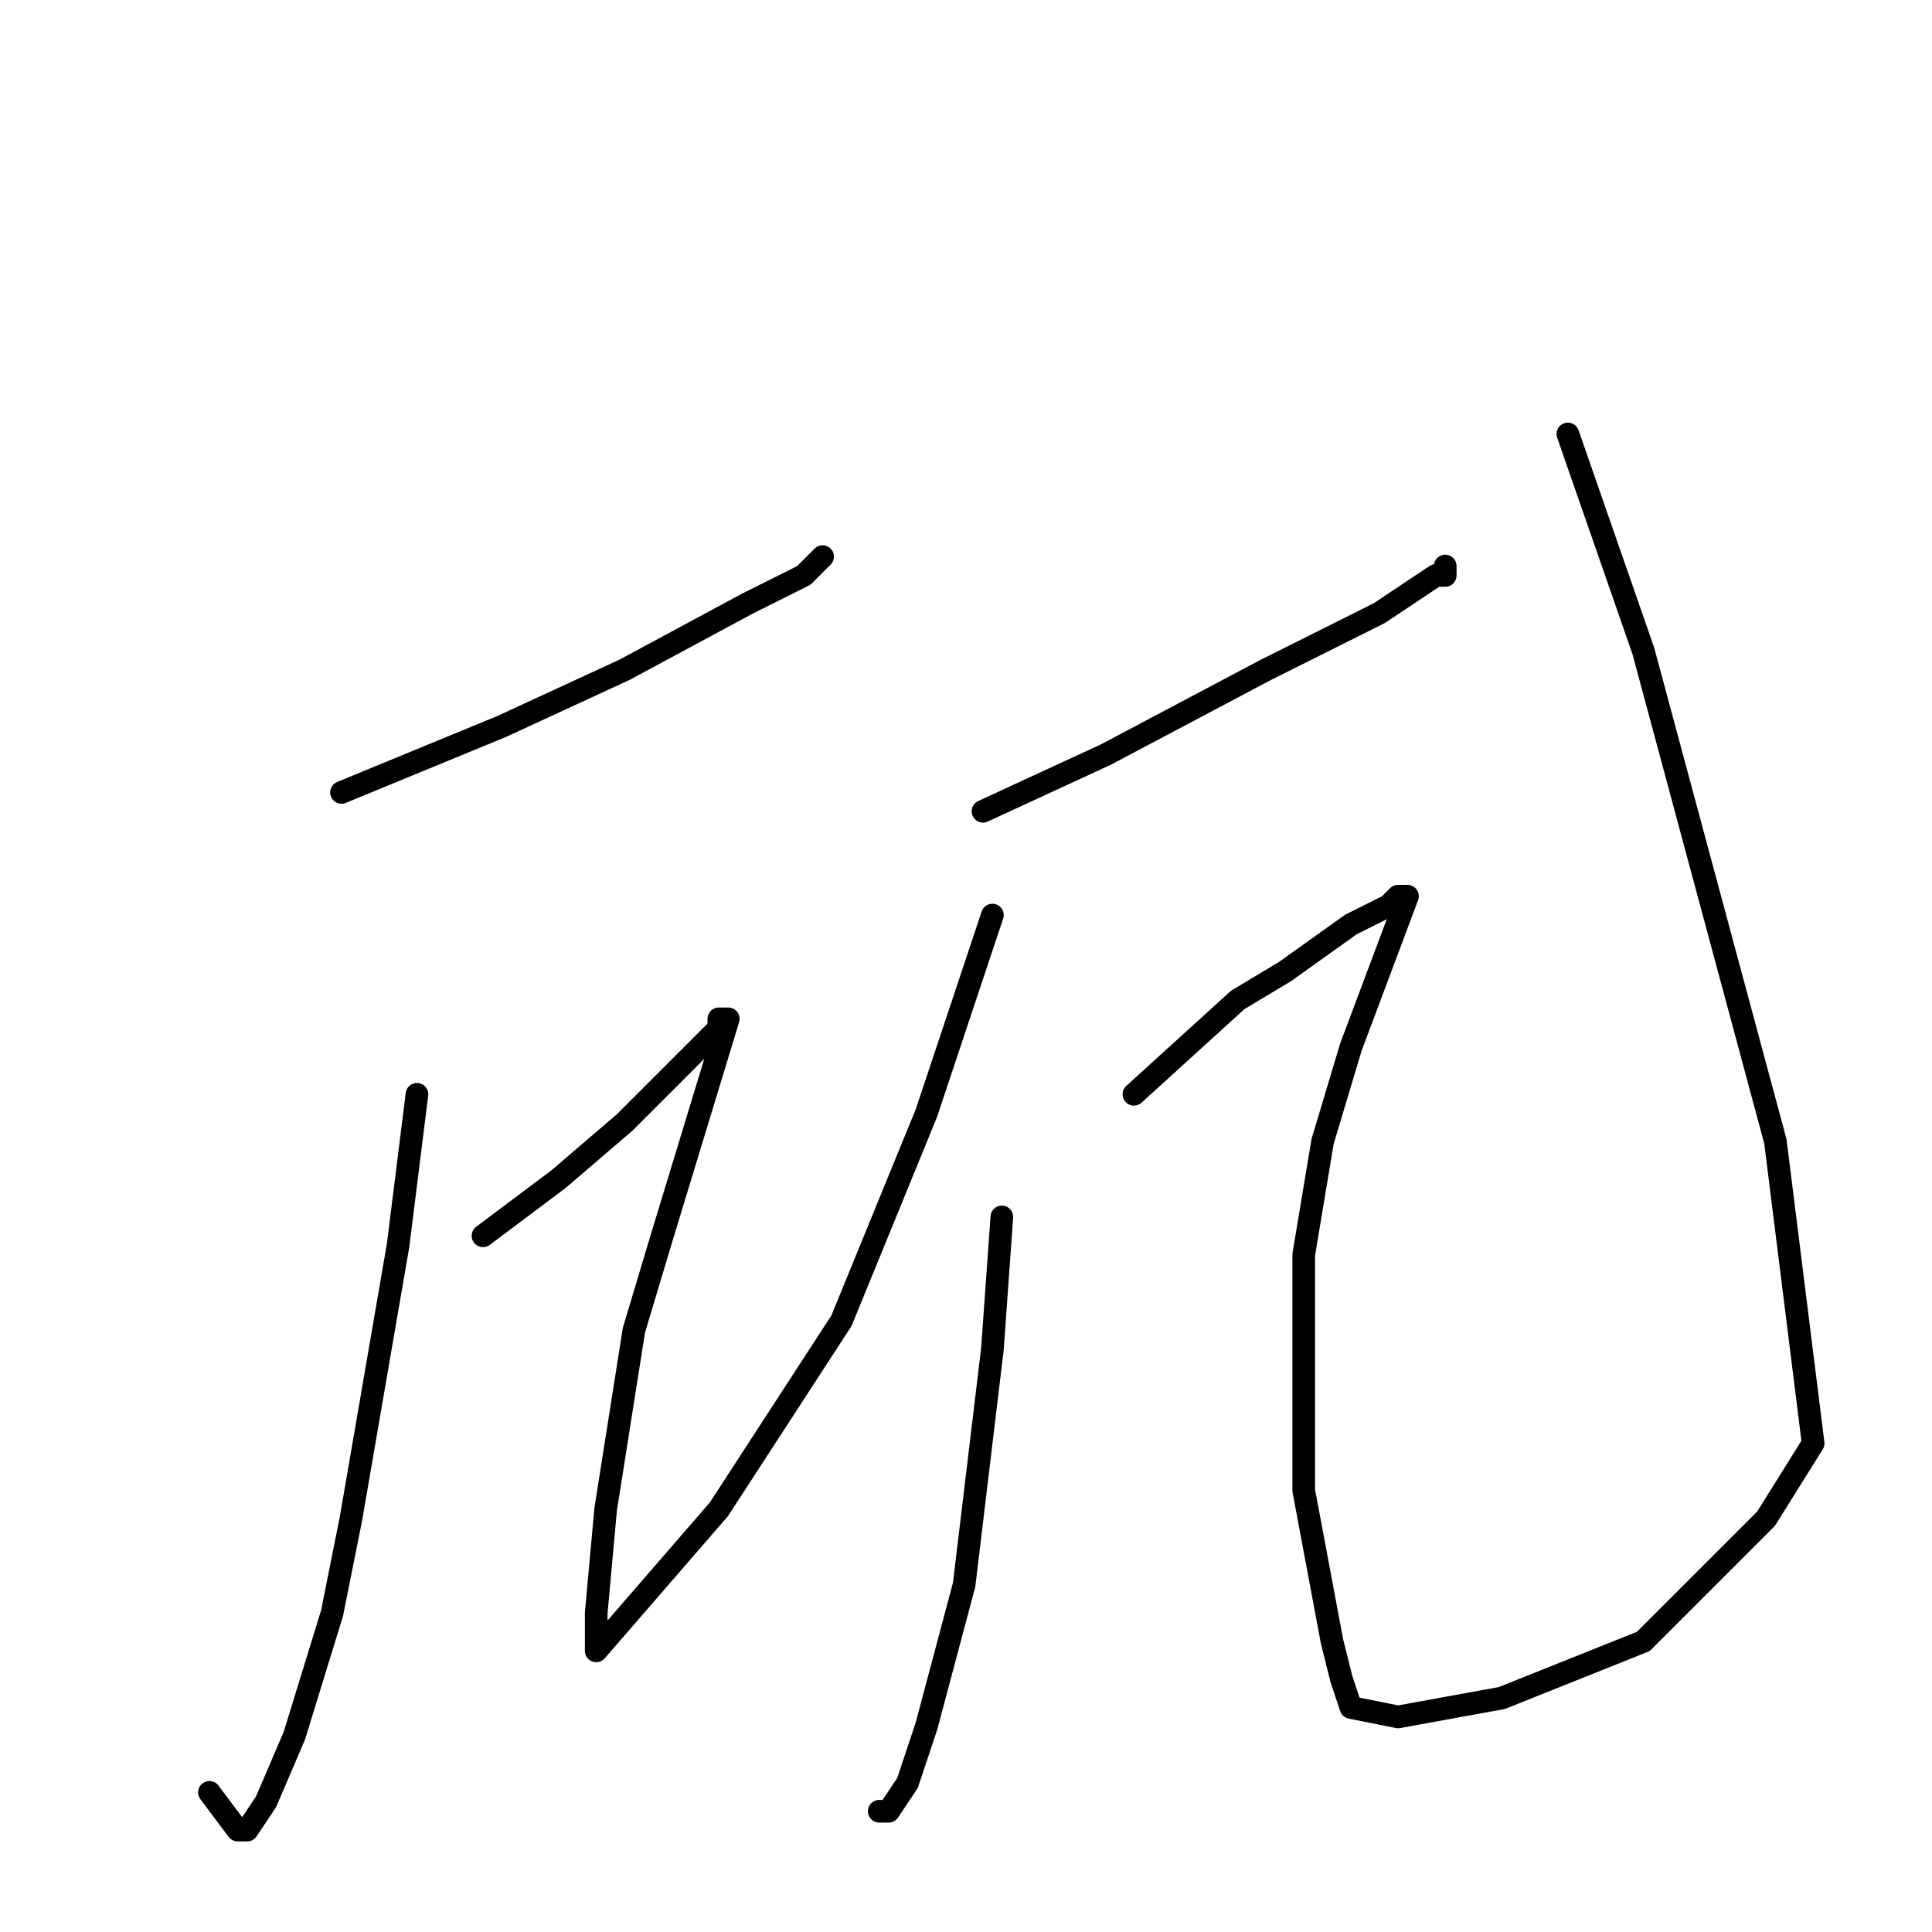 <?xml version="1.0" standalone="no"?>
    <svg width="256" height="256" xmlns="http://www.w3.org/2000/svg" version="1.1">
    <polyline stroke="black" stroke-width="3" stroke-linecap="round" fill="transparent" stroke-linejoin="round" points="45.25 105 66.5 96.25 82.75 88.75 99 80 106.5 76.25 109 73.75 109 73.75 " />
        <polyline stroke="black" stroke-width="3" stroke-linecap="round" fill="transparent" stroke-linejoin="round" points="55.25 145 52.75 165 46.5 201.25 44 213.75 39 230 35.25 238.75 32.75 242.5 31.5 242.5 27.75 237.5 27.75 237.5 " />
        <polyline stroke="black" stroke-width="3" stroke-linecap="round" fill="transparent" stroke-linejoin="round" points="64 163.75 74 156.25 82.75 148.75 91.5 140 95.25 136.25 95.25 135 96.5 135 87.75 163.75 84 176.25 80.25 200 79 213.75 79 217.5 79 218.75 95.25 200 111.5 175 122.75 147.5 131.5 121.25 131.5 121.25 " />
        <polyline stroke="black" stroke-width="3" stroke-linecap="round" fill="transparent" stroke-linejoin="round" points="130.25 107.5 146.5 100 167.75 88.75 182.75 81.25 190.25 76.25 191.5 76.25 191.5 75 191.5 75 " />
        <polyline stroke="black" stroke-width="3" stroke-linecap="round" fill="transparent" stroke-linejoin="round" points="132.75 161.25 131.5 178.75 127.75 210 122.75 228.75 120.25 236.25 117.75 240 116.5 240 116.5 240 " />
        <polyline stroke="black" stroke-width="3" stroke-linecap="round" fill="transparent" stroke-linejoin="round" points="150.25 145 164 132.5 170.25 128.75 179 122.5 184 120 185.25 118.75 186.5 118.75 179 138.75 175.25 151.25 172.75 166.25 172.75 197.5 176.5 217.5 177.75 222.5 179 226.25 185.25 227.5 199 225 217.75 217.5 224 211.25 234 201.25 240.25 191.25 235.25 151.25 217.75 86.25 207.75 57.5 207.75 57.5 " />
        </svg>